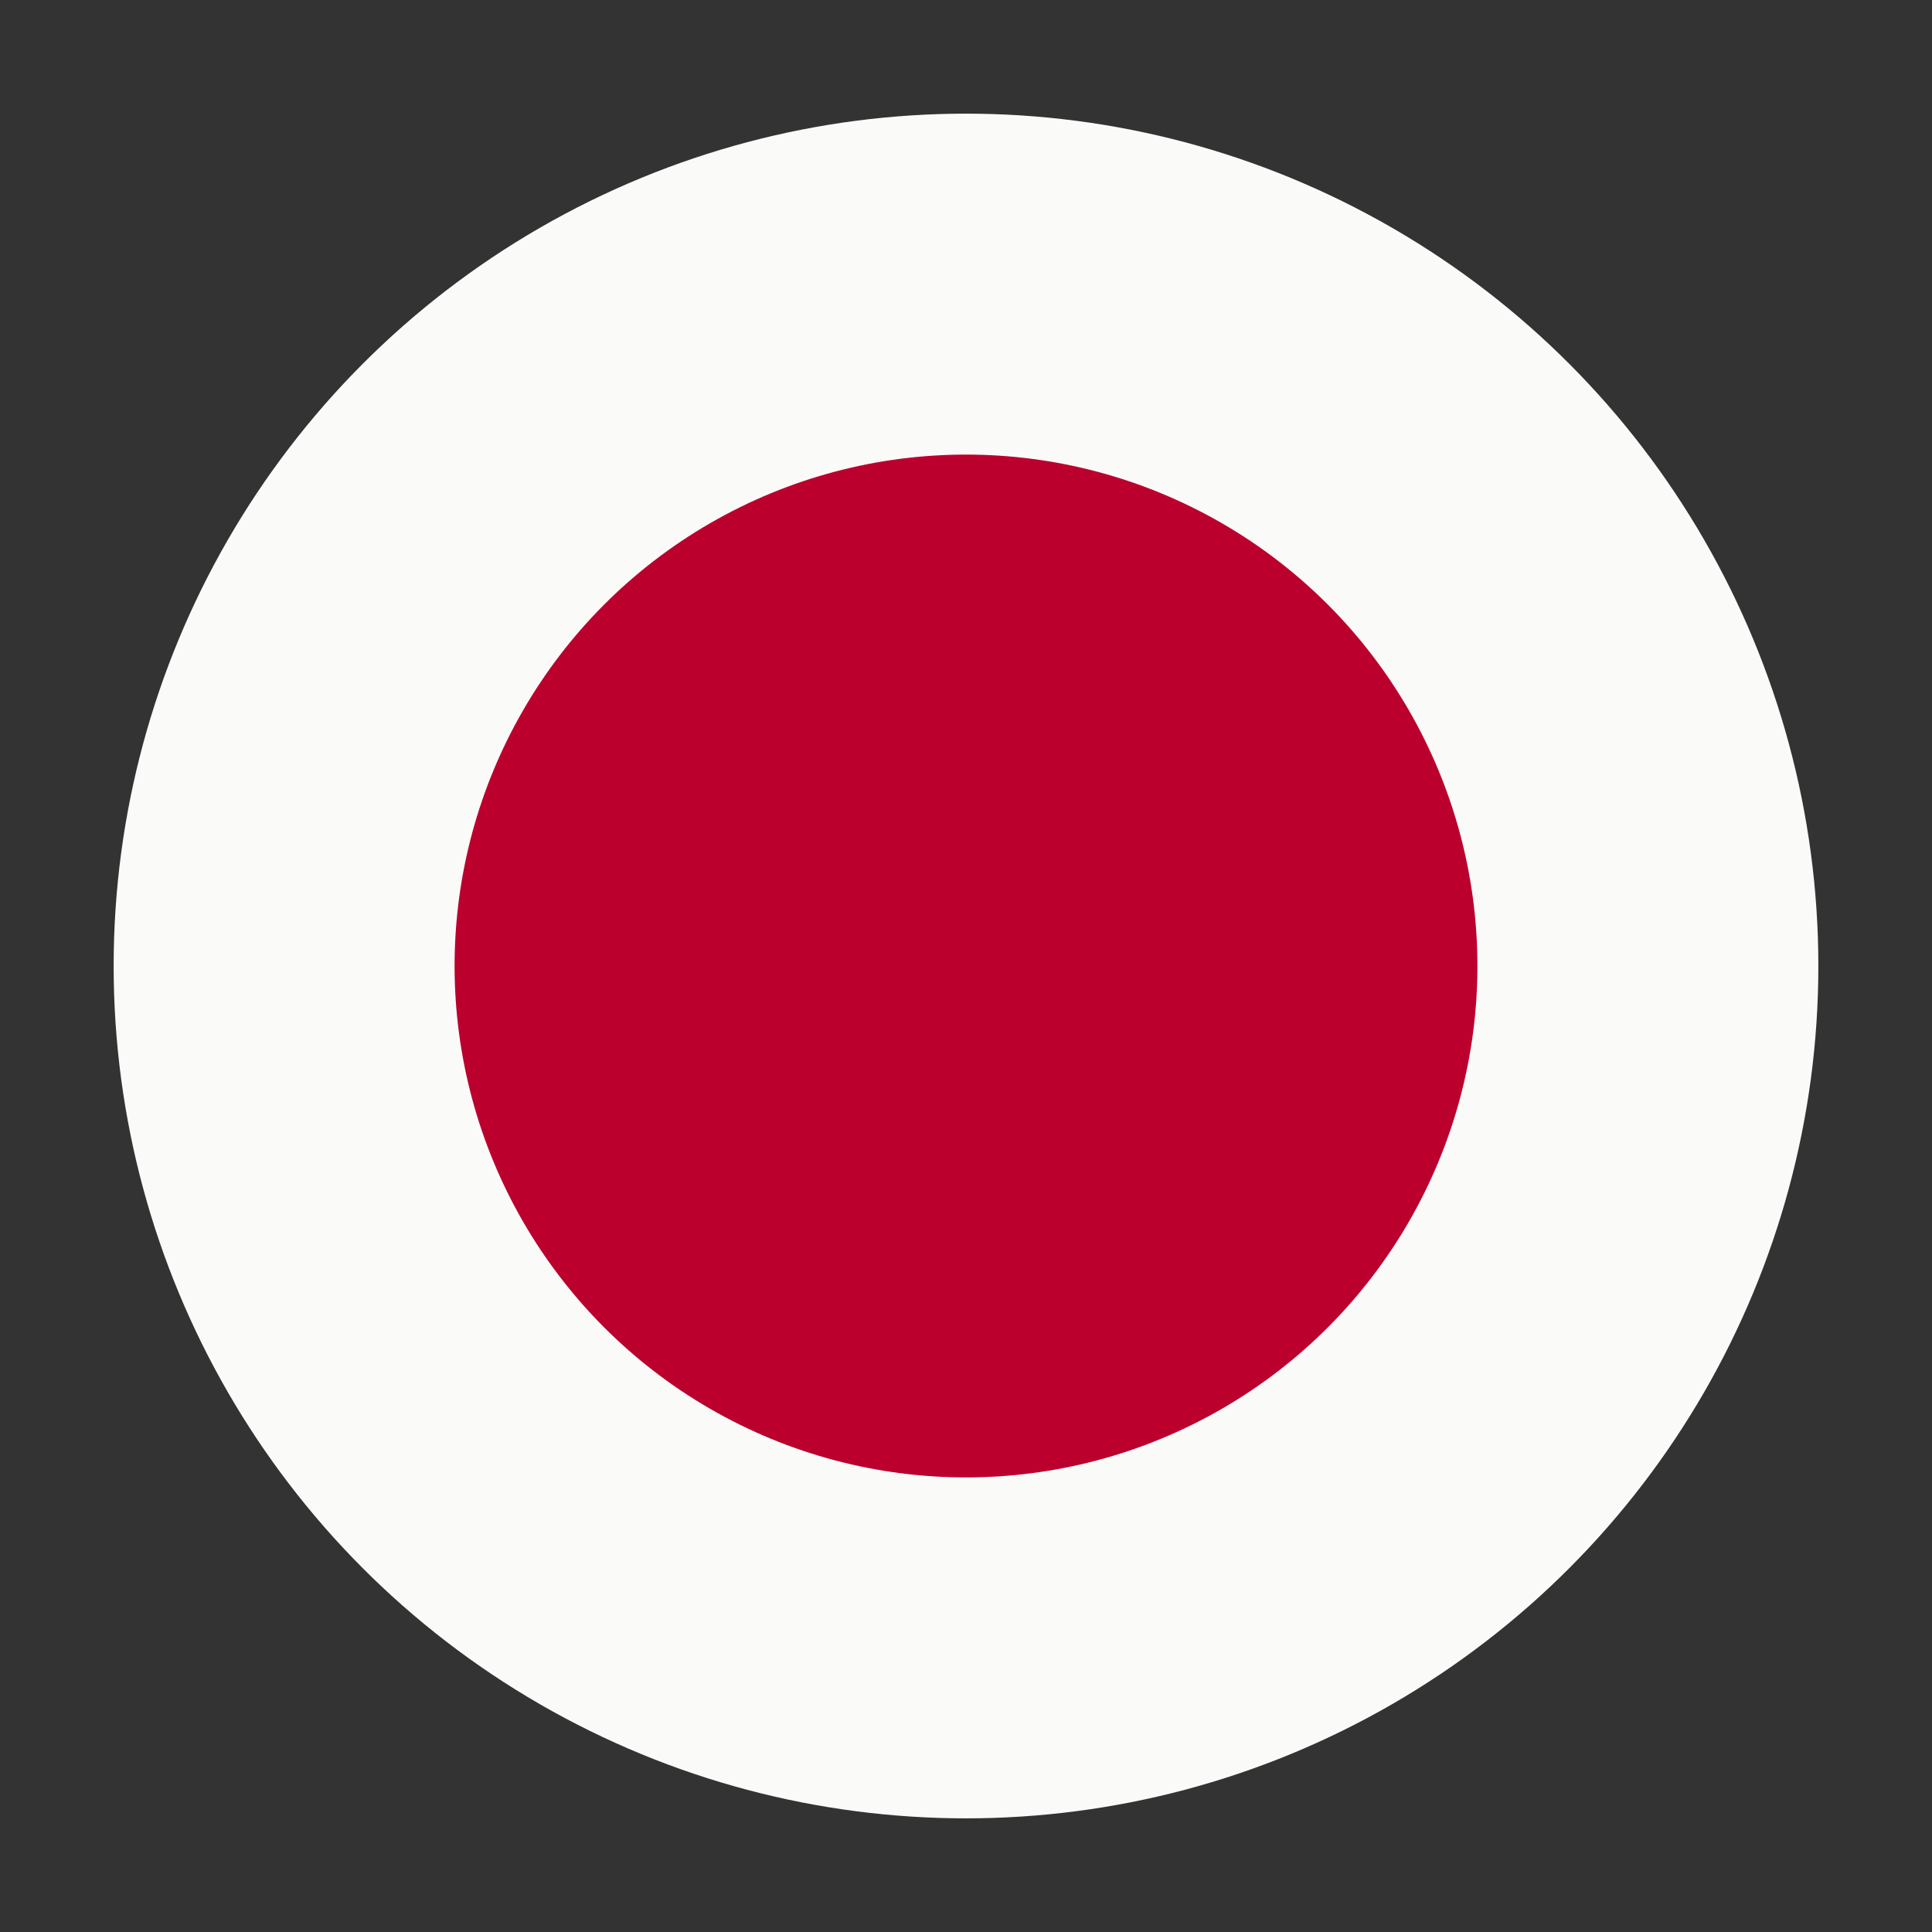 <svg xmlns="http://www.w3.org/2000/svg" width="34" height="34" viewBox="0 0 34 34">
  <rect x="0" y="0" width="34" height="34" fill="#333333" stroke="none"/>
<defs>
    <style>
      .cls-1 {
        fill: #fafaf9;
      }

      .cls-2 {
        fill: #bc002d;
      }
    </style>
  </defs>
  <circle class="cls-1" cx="17" cy="17" r="15"/>
  <circle class="cls-2" cx="17" cy="17" r="9"/>
</svg>
